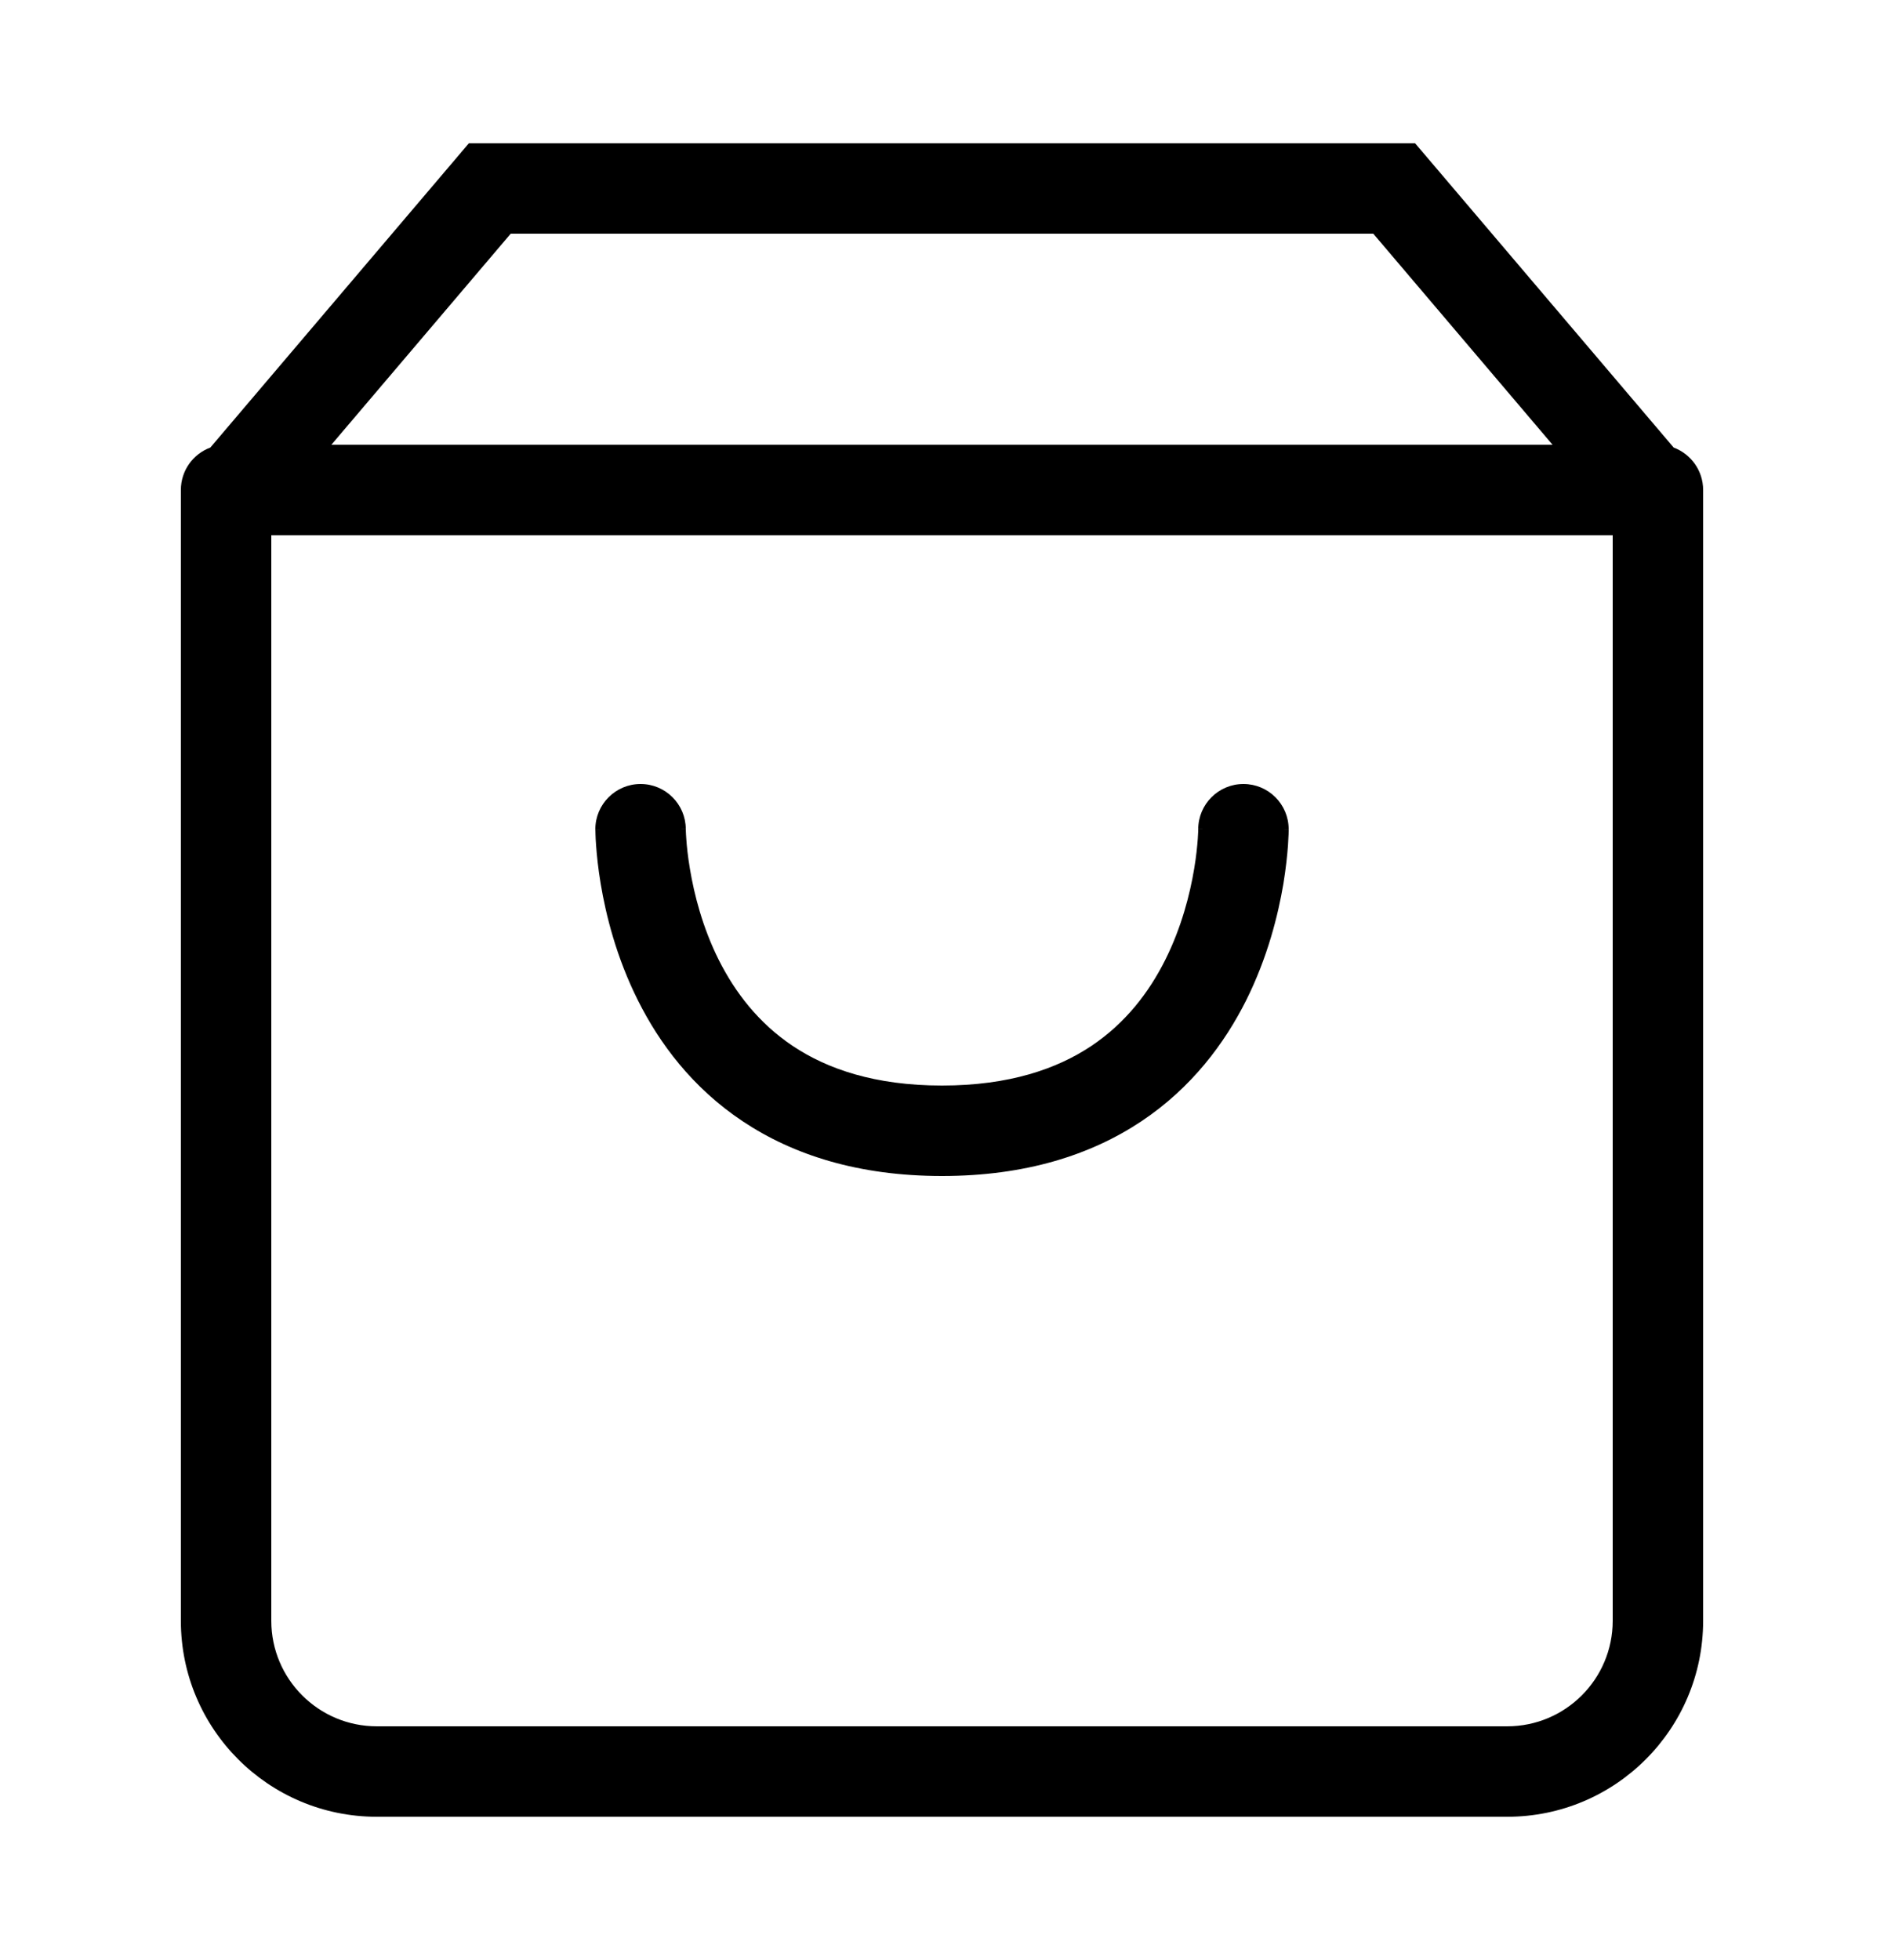 <svg viewBox="0 0 25 26" fill="none" xmlns="http://www.w3.org/2000/svg">
  <path fill-rule="evenodd" clip-rule="evenodd"
    d="M6.222 1.9H6.5H18.5H18.777L18.957 2.111L22.209 5.937C22.437 6.022 22.6 6.242 22.6 6.5V21.5C22.6 22.936 21.436 24.1 20 24.1H5C3.564 24.1 2.4 22.936 2.4 21.5V6.5C2.4 6.242 2.562 6.022 2.791 5.937L6.043 2.111L6.222 1.9ZM18.223 3.1L20.602 5.9H4.397L6.777 3.1H18.223ZM3.6 7.1V21.5C3.6 22.273 4.227 22.9 5 22.9H20C20.773 22.9 21.4 22.273 21.4 21.5V7.1H3.6ZM9.1 10.998C9.099 10.668 8.831 10.4 8.5 10.4C8.169 10.4 7.9 10.669 7.9 11L8.5 11C7.9 11 7.9 11 7.9 11.001L7.9 11.001L7.9 11.003L7.9 11.008L7.901 11.021C7.901 11.032 7.901 11.047 7.902 11.065C7.903 11.101 7.905 11.152 7.91 11.215C7.919 11.34 7.936 11.515 7.971 11.724C8.04 12.138 8.179 12.699 8.464 13.268C8.749 13.839 9.187 14.429 9.855 14.874C10.527 15.322 11.395 15.6 12.5 15.6C13.605 15.6 14.474 15.322 15.146 14.874C15.813 14.429 16.251 13.839 16.537 13.268C16.821 12.699 16.96 12.138 17.03 11.724C17.064 11.515 17.082 11.34 17.091 11.215C17.095 11.152 17.098 11.101 17.099 11.065C17.1 11.047 17.1 11.032 17.1 11.021L17.1 11.008L17.1 11.003L17.1 11.001L17.1 11.001C17.1 11 17.1 11 16.5 11L17.1 11C17.1 10.669 16.832 10.4 16.5 10.4C16.169 10.4 15.901 10.668 15.9 10.999C15.9 10.999 15.9 10.999 15.9 10.999C15.9 10.999 15.9 10.999 15.9 10.999C15.9 11 15.9 11 16.5 11L15.9 11L15.9 11.002L15.9 11.025C15.899 11.047 15.897 11.082 15.894 11.129C15.887 11.222 15.874 11.36 15.846 11.526C15.79 11.862 15.679 12.3 15.463 12.732C15.249 13.16 14.937 13.571 14.48 13.876C14.027 14.178 13.395 14.4 12.5 14.4C11.605 14.4 10.974 14.178 10.521 13.876C10.064 13.571 9.752 13.16 9.537 12.732C9.321 12.3 9.211 11.862 9.155 11.526C9.127 11.36 9.113 11.222 9.107 11.129C9.103 11.082 9.102 11.047 9.101 11.025L9.1 11.002L9.1 10.999L9.1 10.999L9.1 10.998V10.998ZM9.1 10.999L9.1 11L8.5 11C9.1 11 9.1 11 9.1 10.999Z"
    fill="black" />
</svg>